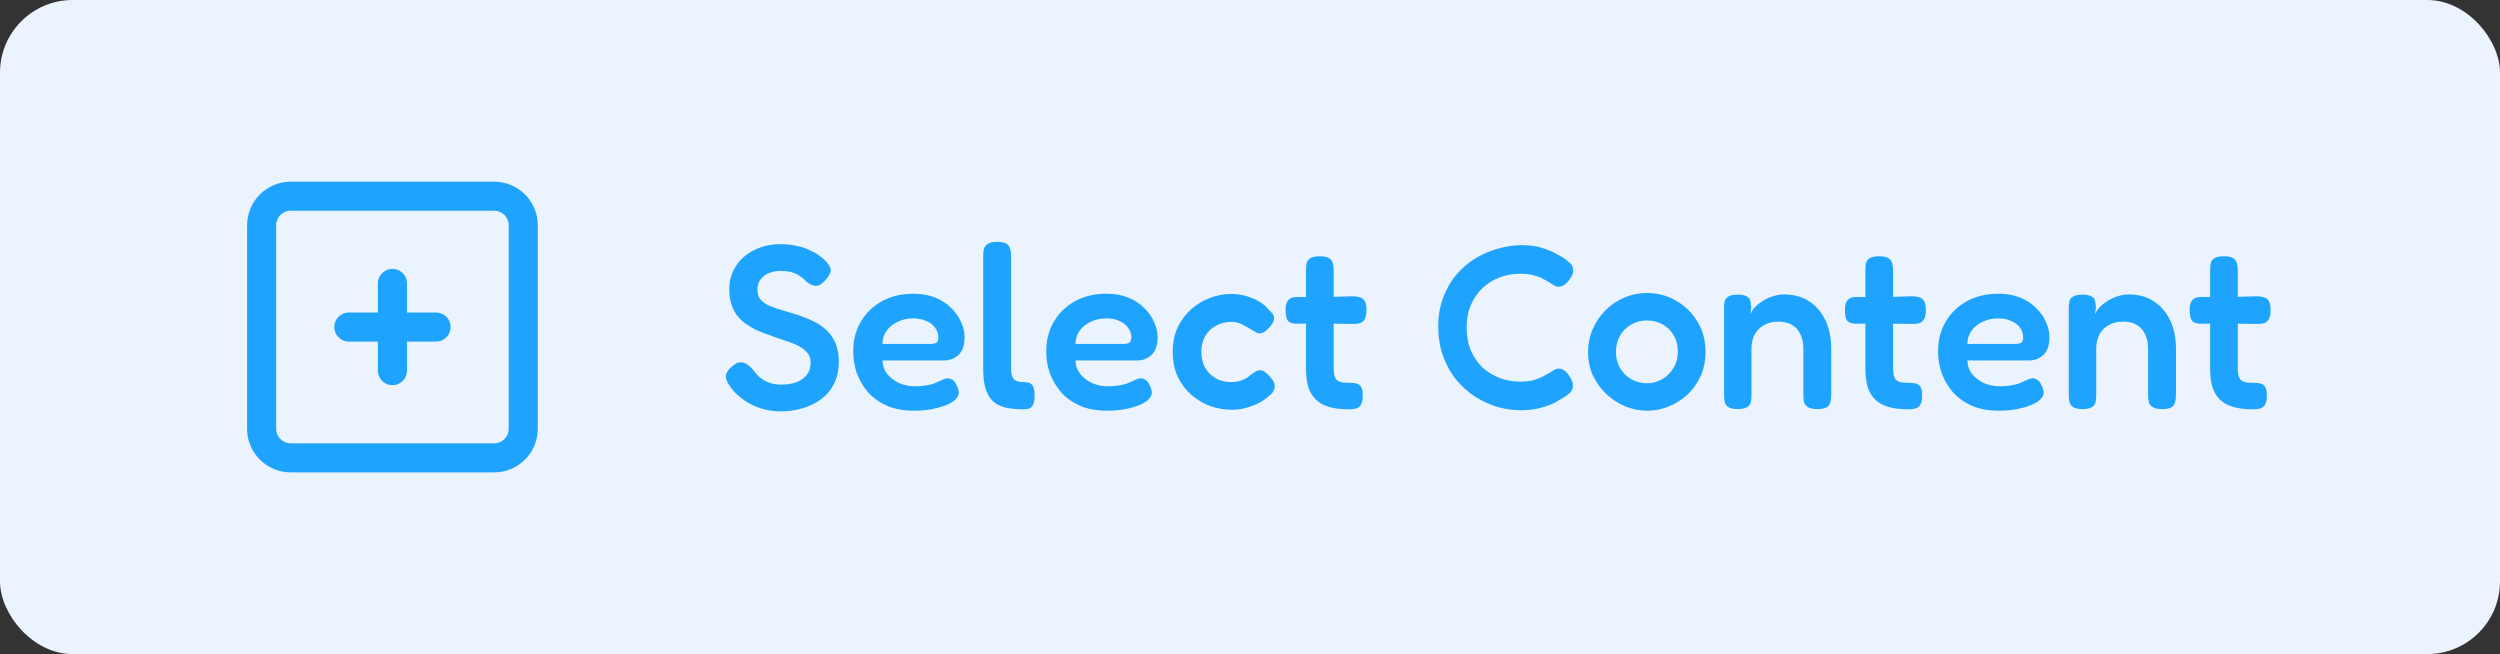 <svg width="172" height="45" viewBox="0 0 172 45" fill="none" xmlns="http://www.w3.org/2000/svg">
<rect x="0" y="0" width="172" height="45" fill="#333333" stroke="none"/>
<rect width="172" height="45" rx="5" fill="#EBF3FE"/>
<g clip-path="url(#clip0_17224_123225)">
<path d="M24 22.5H30" stroke="#1EA4FF" stroke-width="2" stroke-linecap="round" stroke-linejoin="round"/>
<path d="M27 19.5V25.5" stroke="#1EA4FF" stroke-width="2" stroke-linecap="round" stroke-linejoin="round"/>
<path d="M18 15.5C18 14.97 18.211 14.461 18.586 14.086C18.961 13.711 19.47 13.5 20 13.5H34C34.53 13.5 35.039 13.711 35.414 14.086C35.789 14.461 36 14.97 36 15.5V29.5C36 30.03 35.789 30.539 35.414 30.914C35.039 31.289 34.53 31.5 34 31.5H20C19.47 31.5 18.961 31.289 18.586 30.914C18.211 30.539 18 30.03 18 29.5V15.5Z" stroke="#1EA4FF" stroke-width="2" stroke-linecap="round" stroke-linejoin="round"/>
</g>
<path d="M53.758 28.304C53.278 28.304 52.84 28.245 52.446 28.128C52.062 28.011 51.721 27.861 51.422 27.68C51.134 27.499 50.889 27.312 50.686 27.12C50.483 26.928 50.334 26.752 50.238 26.592C50.099 26.4 50.008 26.229 49.966 26.08C49.923 25.931 49.934 25.787 49.998 25.648C50.072 25.499 50.206 25.344 50.398 25.184C50.59 25.013 50.766 24.928 50.926 24.928C51.096 24.917 51.257 24.965 51.406 25.072C51.566 25.179 51.721 25.328 51.87 25.52C52.126 25.861 52.414 26.107 52.734 26.256C53.054 26.395 53.374 26.464 53.694 26.464C54.11 26.464 54.472 26.411 54.782 26.304C55.091 26.187 55.331 26.016 55.502 25.792C55.683 25.568 55.774 25.28 55.774 24.928C55.774 24.64 55.683 24.405 55.502 24.224C55.331 24.032 55.102 23.872 54.814 23.744C54.526 23.605 54.2 23.483 53.838 23.376C53.486 23.259 53.129 23.131 52.766 22.992C52.51 22.907 52.254 22.805 51.998 22.688C51.742 22.56 51.502 22.416 51.278 22.256C51.065 22.096 50.873 21.909 50.702 21.696C50.542 21.472 50.414 21.216 50.318 20.928C50.222 20.64 50.174 20.304 50.174 19.92C50.174 19.312 50.323 18.779 50.622 18.32C50.92 17.851 51.337 17.483 51.87 17.216C52.403 16.939 53.011 16.8 53.694 16.8C54.131 16.8 54.52 16.843 54.862 16.928C55.214 17.003 55.513 17.104 55.758 17.232C56.014 17.349 56.222 17.472 56.382 17.6C56.553 17.717 56.675 17.819 56.75 17.904C56.995 18.149 57.129 18.357 57.15 18.528C57.182 18.688 57.086 18.907 56.862 19.184C56.638 19.472 56.419 19.632 56.206 19.664C56.003 19.685 55.774 19.6 55.518 19.408C55.347 19.227 55.176 19.083 55.006 18.976C54.835 18.859 54.643 18.773 54.43 18.72C54.227 18.667 53.977 18.64 53.678 18.64C53.465 18.64 53.257 18.672 53.054 18.736C52.862 18.789 52.697 18.875 52.558 18.992C52.419 19.099 52.307 19.232 52.222 19.392C52.147 19.552 52.11 19.733 52.11 19.936C52.11 20.213 52.184 20.443 52.334 20.624C52.494 20.795 52.707 20.939 52.974 21.056C53.24 21.163 53.539 21.264 53.87 21.36C54.2 21.456 54.536 21.557 54.878 21.664C55.23 21.781 55.577 21.92 55.918 22.08C56.259 22.24 56.563 22.443 56.83 22.688C57.096 22.923 57.31 23.221 57.47 23.584C57.63 23.936 57.71 24.368 57.71 24.88C57.71 25.467 57.598 25.979 57.374 26.416C57.15 26.853 56.846 27.211 56.462 27.488C56.078 27.765 55.651 27.968 55.182 28.096C54.712 28.235 54.238 28.304 53.758 28.304ZM62.859 28.256C62.165 28.256 61.557 28.144 61.035 27.92C60.523 27.696 60.091 27.392 59.739 27.008C59.397 26.613 59.136 26.176 58.955 25.696C58.784 25.205 58.699 24.699 58.699 24.176C58.699 23.408 58.875 22.725 59.227 22.128C59.579 21.531 60.064 21.061 60.683 20.72C61.312 20.379 62.032 20.208 62.843 20.208C63.419 20.208 63.925 20.299 64.363 20.48C64.8 20.661 65.163 20.901 65.451 21.2C65.749 21.488 65.973 21.808 66.123 22.16C66.283 22.512 66.363 22.853 66.363 23.184C66.363 23.749 66.224 24.16 65.947 24.416C65.68 24.672 65.344 24.8 64.939 24.8H60.715C60.725 25.163 60.837 25.477 61.051 25.744C61.275 26.011 61.552 26.219 61.883 26.368C62.224 26.507 62.571 26.576 62.923 26.576C63.189 26.576 63.424 26.56 63.627 26.528C63.84 26.496 64.021 26.459 64.171 26.416C64.32 26.363 64.448 26.309 64.555 26.256C64.672 26.203 64.779 26.155 64.875 26.112C64.971 26.069 65.061 26.043 65.147 26.032C65.264 26.021 65.381 26.048 65.499 26.112C65.616 26.176 65.712 26.288 65.787 26.448C65.851 26.555 65.893 26.656 65.915 26.752C65.947 26.837 65.963 26.923 65.963 27.008C65.963 27.221 65.835 27.424 65.579 27.616C65.323 27.797 64.96 27.947 64.491 28.064C64.032 28.192 63.488 28.256 62.859 28.256ZM60.715 23.664H63.995C64.176 23.664 64.315 23.637 64.411 23.584C64.507 23.52 64.555 23.392 64.555 23.2C64.555 22.955 64.48 22.736 64.331 22.544C64.181 22.341 63.979 22.187 63.723 22.08C63.467 21.963 63.168 21.904 62.827 21.904C62.432 21.904 62.075 21.984 61.755 22.144C61.435 22.293 61.179 22.501 60.987 22.768C60.805 23.035 60.715 23.333 60.715 23.664ZM70.428 28.16C70.033 28.16 69.681 28.133 69.372 28.08C69.073 28.027 68.812 27.936 68.588 27.808C68.374 27.68 68.198 27.509 68.06 27.296C67.921 27.072 67.814 26.8 67.74 26.48C67.676 26.16 67.644 25.776 67.644 25.328V17.616C67.644 17.435 67.66 17.275 67.692 17.136C67.734 16.987 67.82 16.869 67.948 16.784C68.086 16.688 68.305 16.64 68.604 16.64C68.902 16.64 69.116 16.683 69.244 16.768C69.382 16.853 69.468 16.971 69.5 17.12C69.542 17.259 69.564 17.419 69.564 17.6V25.248C69.564 25.451 69.574 25.621 69.596 25.76C69.628 25.888 69.676 25.995 69.74 26.08C69.814 26.155 69.905 26.208 70.012 26.24C70.129 26.272 70.268 26.288 70.428 26.288C70.566 26.288 70.689 26.304 70.796 26.336C70.913 26.368 71.004 26.448 71.068 26.576C71.142 26.704 71.18 26.912 71.18 27.2C71.18 27.499 71.142 27.717 71.068 27.856C71.004 27.995 70.913 28.08 70.796 28.112C70.678 28.144 70.556 28.16 70.428 28.16ZM76.14 28.256C75.447 28.256 74.839 28.144 74.316 27.92C73.804 27.696 73.372 27.392 73.02 27.008C72.679 26.613 72.417 26.176 72.236 25.696C72.065 25.205 71.98 24.699 71.98 24.176C71.98 23.408 72.156 22.725 72.508 22.128C72.86 21.531 73.345 21.061 73.964 20.72C74.593 20.379 75.313 20.208 76.124 20.208C76.7 20.208 77.207 20.299 77.644 20.48C78.081 20.661 78.444 20.901 78.732 21.2C79.031 21.488 79.255 21.808 79.404 22.16C79.564 22.512 79.644 22.853 79.644 23.184C79.644 23.749 79.505 24.16 79.228 24.416C78.961 24.672 78.625 24.8 78.22 24.8H73.996C74.007 25.163 74.119 25.477 74.332 25.744C74.556 26.011 74.833 26.219 75.164 26.368C75.505 26.507 75.852 26.576 76.204 26.576C76.471 26.576 76.705 26.56 76.908 26.528C77.121 26.496 77.303 26.459 77.452 26.416C77.601 26.363 77.729 26.309 77.836 26.256C77.953 26.203 78.06 26.155 78.156 26.112C78.252 26.069 78.343 26.043 78.428 26.032C78.545 26.021 78.663 26.048 78.78 26.112C78.897 26.176 78.993 26.288 79.068 26.448C79.132 26.555 79.175 26.656 79.196 26.752C79.228 26.837 79.244 26.923 79.244 27.008C79.244 27.221 79.116 27.424 78.86 27.616C78.604 27.797 78.241 27.947 77.772 28.064C77.313 28.192 76.769 28.256 76.14 28.256ZM73.996 23.664H77.276C77.457 23.664 77.596 23.637 77.692 23.584C77.788 23.52 77.836 23.392 77.836 23.2C77.836 22.955 77.761 22.736 77.612 22.544C77.463 22.341 77.26 22.187 77.004 22.08C76.748 21.963 76.449 21.904 76.108 21.904C75.713 21.904 75.356 21.984 75.036 22.144C74.716 22.293 74.46 22.501 74.268 22.768C74.087 23.035 73.996 23.333 73.996 23.664ZM84.765 28.192C84.253 28.192 83.752 28.107 83.261 27.936C82.781 27.755 82.344 27.493 81.949 27.152C81.565 26.811 81.256 26.395 81.021 25.904C80.797 25.403 80.685 24.837 80.685 24.208C80.685 23.579 80.797 23.019 81.021 22.528C81.256 22.037 81.565 21.621 81.949 21.28C82.333 20.939 82.765 20.677 83.245 20.496C83.725 20.315 84.221 20.224 84.733 20.224C85.106 20.224 85.458 20.277 85.789 20.384C86.13 20.491 86.424 20.619 86.669 20.768C86.914 20.917 87.09 21.067 87.197 21.216C87.336 21.344 87.453 21.467 87.549 21.584C87.645 21.701 87.677 21.845 87.645 22.016C87.613 22.123 87.565 22.224 87.501 22.32C87.437 22.405 87.357 22.496 87.261 22.592C87.005 22.88 86.754 22.987 86.509 22.912C86.37 22.837 86.232 22.757 86.093 22.672C85.954 22.587 85.81 22.507 85.661 22.432C85.522 22.347 85.378 22.277 85.229 22.224C85.08 22.171 84.914 22.144 84.733 22.144C84.328 22.144 83.965 22.235 83.645 22.416C83.336 22.587 83.09 22.827 82.909 23.136C82.738 23.445 82.653 23.803 82.653 24.208C82.653 24.613 82.738 24.976 82.909 25.296C83.09 25.605 83.336 25.851 83.645 26.032C83.954 26.203 84.306 26.288 84.701 26.288C84.893 26.288 85.074 26.267 85.245 26.224C85.426 26.171 85.586 26.107 85.725 26.032C85.864 25.947 85.976 25.861 86.061 25.776C86.178 25.701 86.285 25.632 86.381 25.568C86.477 25.504 86.578 25.472 86.685 25.472C86.813 25.472 86.936 25.52 87.053 25.616C87.181 25.701 87.32 25.84 87.469 26.032C87.608 26.192 87.682 26.347 87.693 26.496C87.714 26.645 87.682 26.789 87.597 26.928C87.522 27.067 87.394 27.195 87.213 27.312C87.085 27.44 86.893 27.573 86.637 27.712C86.392 27.84 86.104 27.952 85.773 28.048C85.453 28.144 85.117 28.192 84.765 28.192ZM92.798 28.16C92.275 28.16 91.828 28.107 91.454 28C91.081 27.893 90.777 27.728 90.542 27.504C90.308 27.28 90.132 26.992 90.014 26.64C89.907 26.277 89.854 25.851 89.854 25.36V18.576C89.854 18.384 89.87 18.219 89.902 18.08C89.945 17.941 90.03 17.835 90.158 17.76C90.297 17.675 90.51 17.632 90.798 17.632C91.097 17.632 91.31 17.675 91.438 17.76C91.577 17.845 91.662 17.963 91.694 18.112C91.737 18.251 91.758 18.405 91.758 18.576V25.296C91.758 25.52 91.774 25.701 91.806 25.84C91.849 25.979 91.907 26.085 91.982 26.16C92.067 26.224 92.174 26.272 92.302 26.304C92.441 26.325 92.606 26.336 92.798 26.336C93.001 26.336 93.171 26.352 93.31 26.384C93.46 26.416 93.572 26.496 93.646 26.624C93.721 26.741 93.758 26.939 93.758 27.216C93.758 27.515 93.71 27.733 93.614 27.872C93.529 28 93.412 28.08 93.262 28.112C93.124 28.144 92.969 28.16 92.798 28.16ZM89.198 20.432L90.846 20.448L93.054 20.384C93.236 20.384 93.395 20.405 93.534 20.448C93.683 20.48 93.801 20.565 93.886 20.704C93.972 20.832 94.014 21.045 94.014 21.344C94.014 21.621 93.972 21.829 93.886 21.968C93.801 22.107 93.689 22.197 93.55 22.24C93.412 22.272 93.251 22.288 93.07 22.288L90.926 22.256L89.15 22.272C88.883 22.261 88.697 22.187 88.59 22.048C88.494 21.899 88.446 21.659 88.446 21.328C88.446 21.019 88.505 20.795 88.622 20.656C88.75 20.507 88.942 20.432 89.198 20.432ZM104.616 28.224C104.093 28.224 103.565 28.149 103.032 28C102.498 27.84 101.986 27.605 101.496 27.296C101.005 26.976 100.568 26.587 100.184 26.128C99.81 25.659 99.512 25.12 99.288 24.512C99.064 23.893 98.952 23.211 98.952 22.464C98.952 21.728 99.064 21.067 99.288 20.48C99.512 19.883 99.81 19.36 100.184 18.912C100.568 18.464 101 18.091 101.48 17.792C101.97 17.493 102.482 17.269 103.016 17.12C103.56 16.96 104.098 16.875 104.632 16.864C105.176 16.864 105.645 16.923 106.04 17.04C106.434 17.157 106.754 17.285 107 17.424C107.245 17.552 107.41 17.643 107.496 17.696C107.666 17.803 107.826 17.925 107.976 18.064C108.136 18.192 108.221 18.352 108.232 18.544C108.242 18.672 108.226 18.789 108.184 18.896C108.141 18.992 108.082 19.093 108.008 19.2C107.88 19.381 107.752 19.515 107.624 19.6C107.496 19.685 107.368 19.728 107.24 19.728C107.122 19.728 107.01 19.696 106.904 19.632C106.808 19.568 106.685 19.488 106.536 19.392C106.472 19.349 106.354 19.285 106.184 19.2C106.024 19.104 105.805 19.019 105.528 18.944C105.261 18.869 104.936 18.832 104.552 18.832C104.093 18.832 103.645 18.912 103.208 19.072C102.77 19.232 102.376 19.472 102.024 19.792C101.682 20.101 101.41 20.491 101.208 20.96C101.005 21.419 100.904 21.947 100.904 22.544C100.904 23.141 101.005 23.675 101.208 24.144C101.41 24.603 101.682 24.992 102.024 25.312C102.376 25.621 102.77 25.856 103.208 26.016C103.645 26.176 104.093 26.256 104.552 26.256C104.914 26.256 105.224 26.224 105.48 26.16C105.746 26.085 105.97 26 106.152 25.904C106.344 25.797 106.488 25.717 106.584 25.664C106.701 25.589 106.813 25.52 106.92 25.456C107.026 25.392 107.138 25.36 107.256 25.36C107.384 25.36 107.506 25.403 107.624 25.488C107.752 25.573 107.874 25.712 107.992 25.904C108.066 26.021 108.125 26.133 108.168 26.24C108.21 26.347 108.226 26.459 108.216 26.576C108.205 26.768 108.12 26.933 107.96 27.072C107.81 27.2 107.65 27.312 107.48 27.408C107.394 27.461 107.229 27.557 106.984 27.696C106.749 27.824 106.434 27.941 106.04 28.048C105.645 28.165 105.17 28.224 104.616 28.224ZM113.34 28.256C112.828 28.256 112.327 28.16 111.836 27.968C111.356 27.765 110.919 27.483 110.524 27.12C110.14 26.757 109.831 26.331 109.596 25.84C109.372 25.349 109.26 24.811 109.26 24.224C109.26 23.659 109.367 23.131 109.58 22.64C109.793 22.149 110.087 21.717 110.46 21.344C110.833 20.971 111.26 20.683 111.74 20.48C112.231 20.267 112.753 20.16 113.308 20.16C114.055 20.16 114.732 20.341 115.34 20.704C115.948 21.056 116.433 21.536 116.796 22.144C117.159 22.752 117.34 23.44 117.34 24.208C117.34 24.816 117.228 25.371 117.004 25.872C116.78 26.363 116.476 26.789 116.092 27.152C115.708 27.504 115.276 27.776 114.796 27.968C114.327 28.16 113.841 28.256 113.34 28.256ZM113.308 26.368C113.66 26.368 113.996 26.283 114.316 26.112C114.647 25.931 114.913 25.675 115.116 25.344C115.329 25.013 115.436 24.624 115.436 24.176C115.436 23.76 115.34 23.392 115.148 23.072C114.967 22.752 114.716 22.501 114.396 22.32C114.076 22.139 113.708 22.048 113.292 22.048C112.897 22.048 112.54 22.144 112.22 22.336C111.9 22.517 111.644 22.773 111.452 23.104C111.271 23.424 111.18 23.787 111.18 24.192C111.18 24.64 111.281 25.029 111.484 25.36C111.687 25.68 111.948 25.931 112.268 26.112C112.599 26.283 112.945 26.368 113.308 26.368ZM119.542 28.144C119.254 28.144 119.04 28.096 118.902 28C118.774 27.915 118.694 27.803 118.662 27.664C118.63 27.515 118.614 27.349 118.614 27.168V21.184C118.614 21.013 118.63 20.859 118.662 20.72C118.694 20.581 118.779 20.475 118.918 20.4C119.056 20.315 119.27 20.272 119.558 20.272C119.814 20.272 120.006 20.304 120.134 20.368C120.262 20.432 120.347 20.512 120.39 20.608C120.432 20.704 120.454 20.8 120.454 20.896C120.464 20.992 120.475 21.067 120.486 21.12L120.422 21.632C120.486 21.461 120.592 21.296 120.742 21.136C120.891 20.976 121.072 20.832 121.286 20.704C121.499 20.565 121.728 20.459 121.974 20.384C122.23 20.299 122.491 20.256 122.758 20.256C123.259 20.256 123.707 20.347 124.102 20.528C124.496 20.709 124.832 20.965 125.11 21.296C125.398 21.627 125.616 22.021 125.766 22.48C125.915 22.928 125.99 23.435 125.99 24V27.184C125.99 27.365 125.968 27.531 125.926 27.68C125.894 27.819 125.814 27.931 125.686 28.016C125.558 28.101 125.339 28.144 125.03 28.144C124.731 28.144 124.512 28.096 124.374 28C124.235 27.915 124.15 27.803 124.118 27.664C124.086 27.515 124.07 27.349 124.07 27.168V23.984C124.07 23.6 124 23.269 123.862 22.992C123.734 22.715 123.542 22.501 123.286 22.352C123.04 22.203 122.726 22.128 122.342 22.128C121.968 22.128 121.643 22.208 121.366 22.368C121.088 22.517 120.875 22.731 120.726 23.008C120.576 23.285 120.502 23.611 120.502 23.984V27.184C120.502 27.365 120.486 27.531 120.454 27.68C120.422 27.819 120.336 27.931 120.198 28.016C120.07 28.101 119.851 28.144 119.542 28.144ZM131.283 28.16C130.76 28.16 130.312 28.107 129.939 28C129.565 27.893 129.261 27.728 129.027 27.504C128.792 27.28 128.616 26.992 128.499 26.64C128.392 26.277 128.339 25.851 128.339 25.36V18.576C128.339 18.384 128.355 18.219 128.387 18.08C128.429 17.941 128.515 17.835 128.643 17.76C128.781 17.675 128.995 17.632 129.283 17.632C129.581 17.632 129.795 17.675 129.923 17.76C130.061 17.845 130.147 17.963 130.179 18.112C130.221 18.251 130.243 18.405 130.243 18.576V25.296C130.243 25.52 130.259 25.701 130.291 25.84C130.333 25.979 130.392 26.085 130.467 26.16C130.552 26.224 130.659 26.272 130.786 26.304C130.925 26.325 131.091 26.336 131.283 26.336C131.485 26.336 131.656 26.352 131.795 26.384C131.944 26.416 132.056 26.496 132.131 26.624C132.205 26.741 132.243 26.939 132.243 27.216C132.243 27.515 132.195 27.733 132.099 27.872C132.013 28 131.896 28.08 131.747 28.112C131.608 28.144 131.453 28.16 131.283 28.16ZM127.683 20.432L129.331 20.448L131.539 20.384C131.72 20.384 131.88 20.405 132.019 20.448C132.168 20.48 132.285 20.565 132.371 20.704C132.456 20.832 132.499 21.045 132.499 21.344C132.499 21.621 132.456 21.829 132.371 21.968C132.285 22.107 132.173 22.197 132.035 22.24C131.896 22.272 131.736 22.288 131.555 22.288L129.411 22.256L127.635 22.272C127.368 22.261 127.181 22.187 127.075 22.048C126.979 21.899 126.931 21.659 126.931 21.328C126.931 21.019 126.989 20.795 127.107 20.656C127.235 20.507 127.427 20.432 127.683 20.432ZM137.499 28.256C136.806 28.256 136.198 28.144 135.675 27.92C135.163 27.696 134.731 27.392 134.379 27.008C134.038 26.613 133.777 26.176 133.595 25.696C133.425 25.205 133.339 24.699 133.339 24.176C133.339 23.408 133.515 22.725 133.867 22.128C134.219 21.531 134.705 21.061 135.323 20.72C135.953 20.379 136.673 20.208 137.483 20.208C138.059 20.208 138.566 20.299 139.003 20.48C139.441 20.661 139.803 20.901 140.091 21.2C140.39 21.488 140.614 21.808 140.763 22.16C140.923 22.512 141.003 22.853 141.003 23.184C141.003 23.749 140.865 24.16 140.587 24.416C140.321 24.672 139.985 24.8 139.579 24.8H135.355C135.366 25.163 135.478 25.477 135.691 25.744C135.915 26.011 136.193 26.219 136.523 26.368C136.865 26.507 137.211 26.576 137.563 26.576C137.83 26.576 138.065 26.56 138.267 26.528C138.481 26.496 138.662 26.459 138.811 26.416C138.961 26.363 139.089 26.309 139.195 26.256C139.313 26.203 139.419 26.155 139.515 26.112C139.611 26.069 139.702 26.043 139.787 26.032C139.905 26.021 140.022 26.048 140.139 26.112C140.257 26.176 140.353 26.288 140.427 26.448C140.491 26.555 140.534 26.656 140.555 26.752C140.587 26.837 140.603 26.923 140.603 27.008C140.603 27.221 140.475 27.424 140.219 27.616C139.963 27.797 139.601 27.947 139.131 28.064C138.673 28.192 138.129 28.256 137.499 28.256ZM135.355 23.664H138.635C138.817 23.664 138.955 23.637 139.051 23.584C139.147 23.52 139.195 23.392 139.195 23.2C139.195 22.955 139.121 22.736 138.971 22.544C138.822 22.341 138.619 22.187 138.363 22.08C138.107 21.963 137.809 21.904 137.467 21.904C137.073 21.904 136.715 21.984 136.395 22.144C136.075 22.293 135.819 22.501 135.627 22.768C135.446 23.035 135.355 23.333 135.355 23.664ZM143.26 28.144C142.972 28.144 142.759 28.096 142.62 28C142.492 27.915 142.412 27.803 142.38 27.664C142.348 27.515 142.332 27.349 142.332 27.168V21.184C142.332 21.013 142.348 20.859 142.38 20.72C142.412 20.581 142.498 20.475 142.636 20.4C142.775 20.315 142.988 20.272 143.276 20.272C143.532 20.272 143.724 20.304 143.852 20.368C143.98 20.432 144.066 20.512 144.108 20.608C144.151 20.704 144.172 20.8 144.172 20.896C144.183 20.992 144.194 21.067 144.204 21.12L144.14 21.632C144.204 21.461 144.311 21.296 144.46 21.136C144.61 20.976 144.791 20.832 145.004 20.704C145.218 20.565 145.447 20.459 145.692 20.384C145.948 20.299 146.21 20.256 146.476 20.256C146.978 20.256 147.426 20.347 147.82 20.528C148.215 20.709 148.551 20.965 148.828 21.296C149.116 21.627 149.335 22.021 149.484 22.48C149.634 22.928 149.708 23.435 149.708 24V27.184C149.708 27.365 149.687 27.531 149.644 27.68C149.612 27.819 149.532 27.931 149.404 28.016C149.276 28.101 149.058 28.144 148.748 28.144C148.45 28.144 148.231 28.096 148.092 28C147.954 27.915 147.868 27.803 147.836 27.664C147.804 27.515 147.788 27.349 147.788 27.168V23.984C147.788 23.6 147.719 23.269 147.58 22.992C147.452 22.715 147.26 22.501 147.004 22.352C146.759 22.203 146.444 22.128 146.06 22.128C145.687 22.128 145.362 22.208 145.084 22.368C144.807 22.517 144.594 22.731 144.444 23.008C144.295 23.285 144.22 23.611 144.22 23.984V27.184C144.22 27.365 144.204 27.531 144.172 27.68C144.14 27.819 144.055 27.931 143.916 28.016C143.788 28.101 143.57 28.144 143.26 28.144ZM155.001 28.16C154.479 28.16 154.031 28.107 153.657 28C153.284 27.893 152.98 27.728 152.745 27.504C152.511 27.28 152.335 26.992 152.217 26.64C152.111 26.277 152.057 25.851 152.057 25.36V18.576C152.057 18.384 152.073 18.219 152.105 18.08C152.148 17.941 152.233 17.835 152.361 17.76C152.5 17.675 152.713 17.632 153.001 17.632C153.3 17.632 153.513 17.675 153.641 17.76C153.78 17.845 153.865 17.963 153.897 18.112C153.94 18.251 153.961 18.405 153.961 18.576V25.296C153.961 25.52 153.977 25.701 154.009 25.84C154.052 25.979 154.111 26.085 154.185 26.16C154.271 26.224 154.377 26.272 154.505 26.304C154.644 26.325 154.809 26.336 155.001 26.336C155.204 26.336 155.375 26.352 155.513 26.384C155.663 26.416 155.775 26.496 155.849 26.624C155.924 26.741 155.961 26.939 155.961 27.216C155.961 27.515 155.913 27.733 155.817 27.872C155.732 28 155.615 28.08 155.465 28.112C155.327 28.144 155.172 28.16 155.001 28.16ZM151.401 20.432L153.049 20.448L155.257 20.384C155.439 20.384 155.599 20.405 155.737 20.448C155.887 20.48 156.004 20.565 156.089 20.704C156.175 20.832 156.217 21.045 156.217 21.344C156.217 21.621 156.175 21.829 156.089 21.968C156.004 22.107 155.892 22.197 155.753 22.24C155.615 22.272 155.455 22.288 155.273 22.288L153.129 22.256L151.353 22.272C151.087 22.261 150.9 22.187 150.793 22.048C150.697 21.899 150.649 21.659 150.649 21.328C150.649 21.019 150.708 20.795 150.825 20.656C150.953 20.507 151.145 20.432 151.401 20.432Z" fill="#1EA4FF"/>
<defs>
<clipPath id="clip0_17224_123225">
<rect width="24" height="24" fill="white" transform="translate(15 10.5)"/>
</clipPath>
</defs>
</svg>
